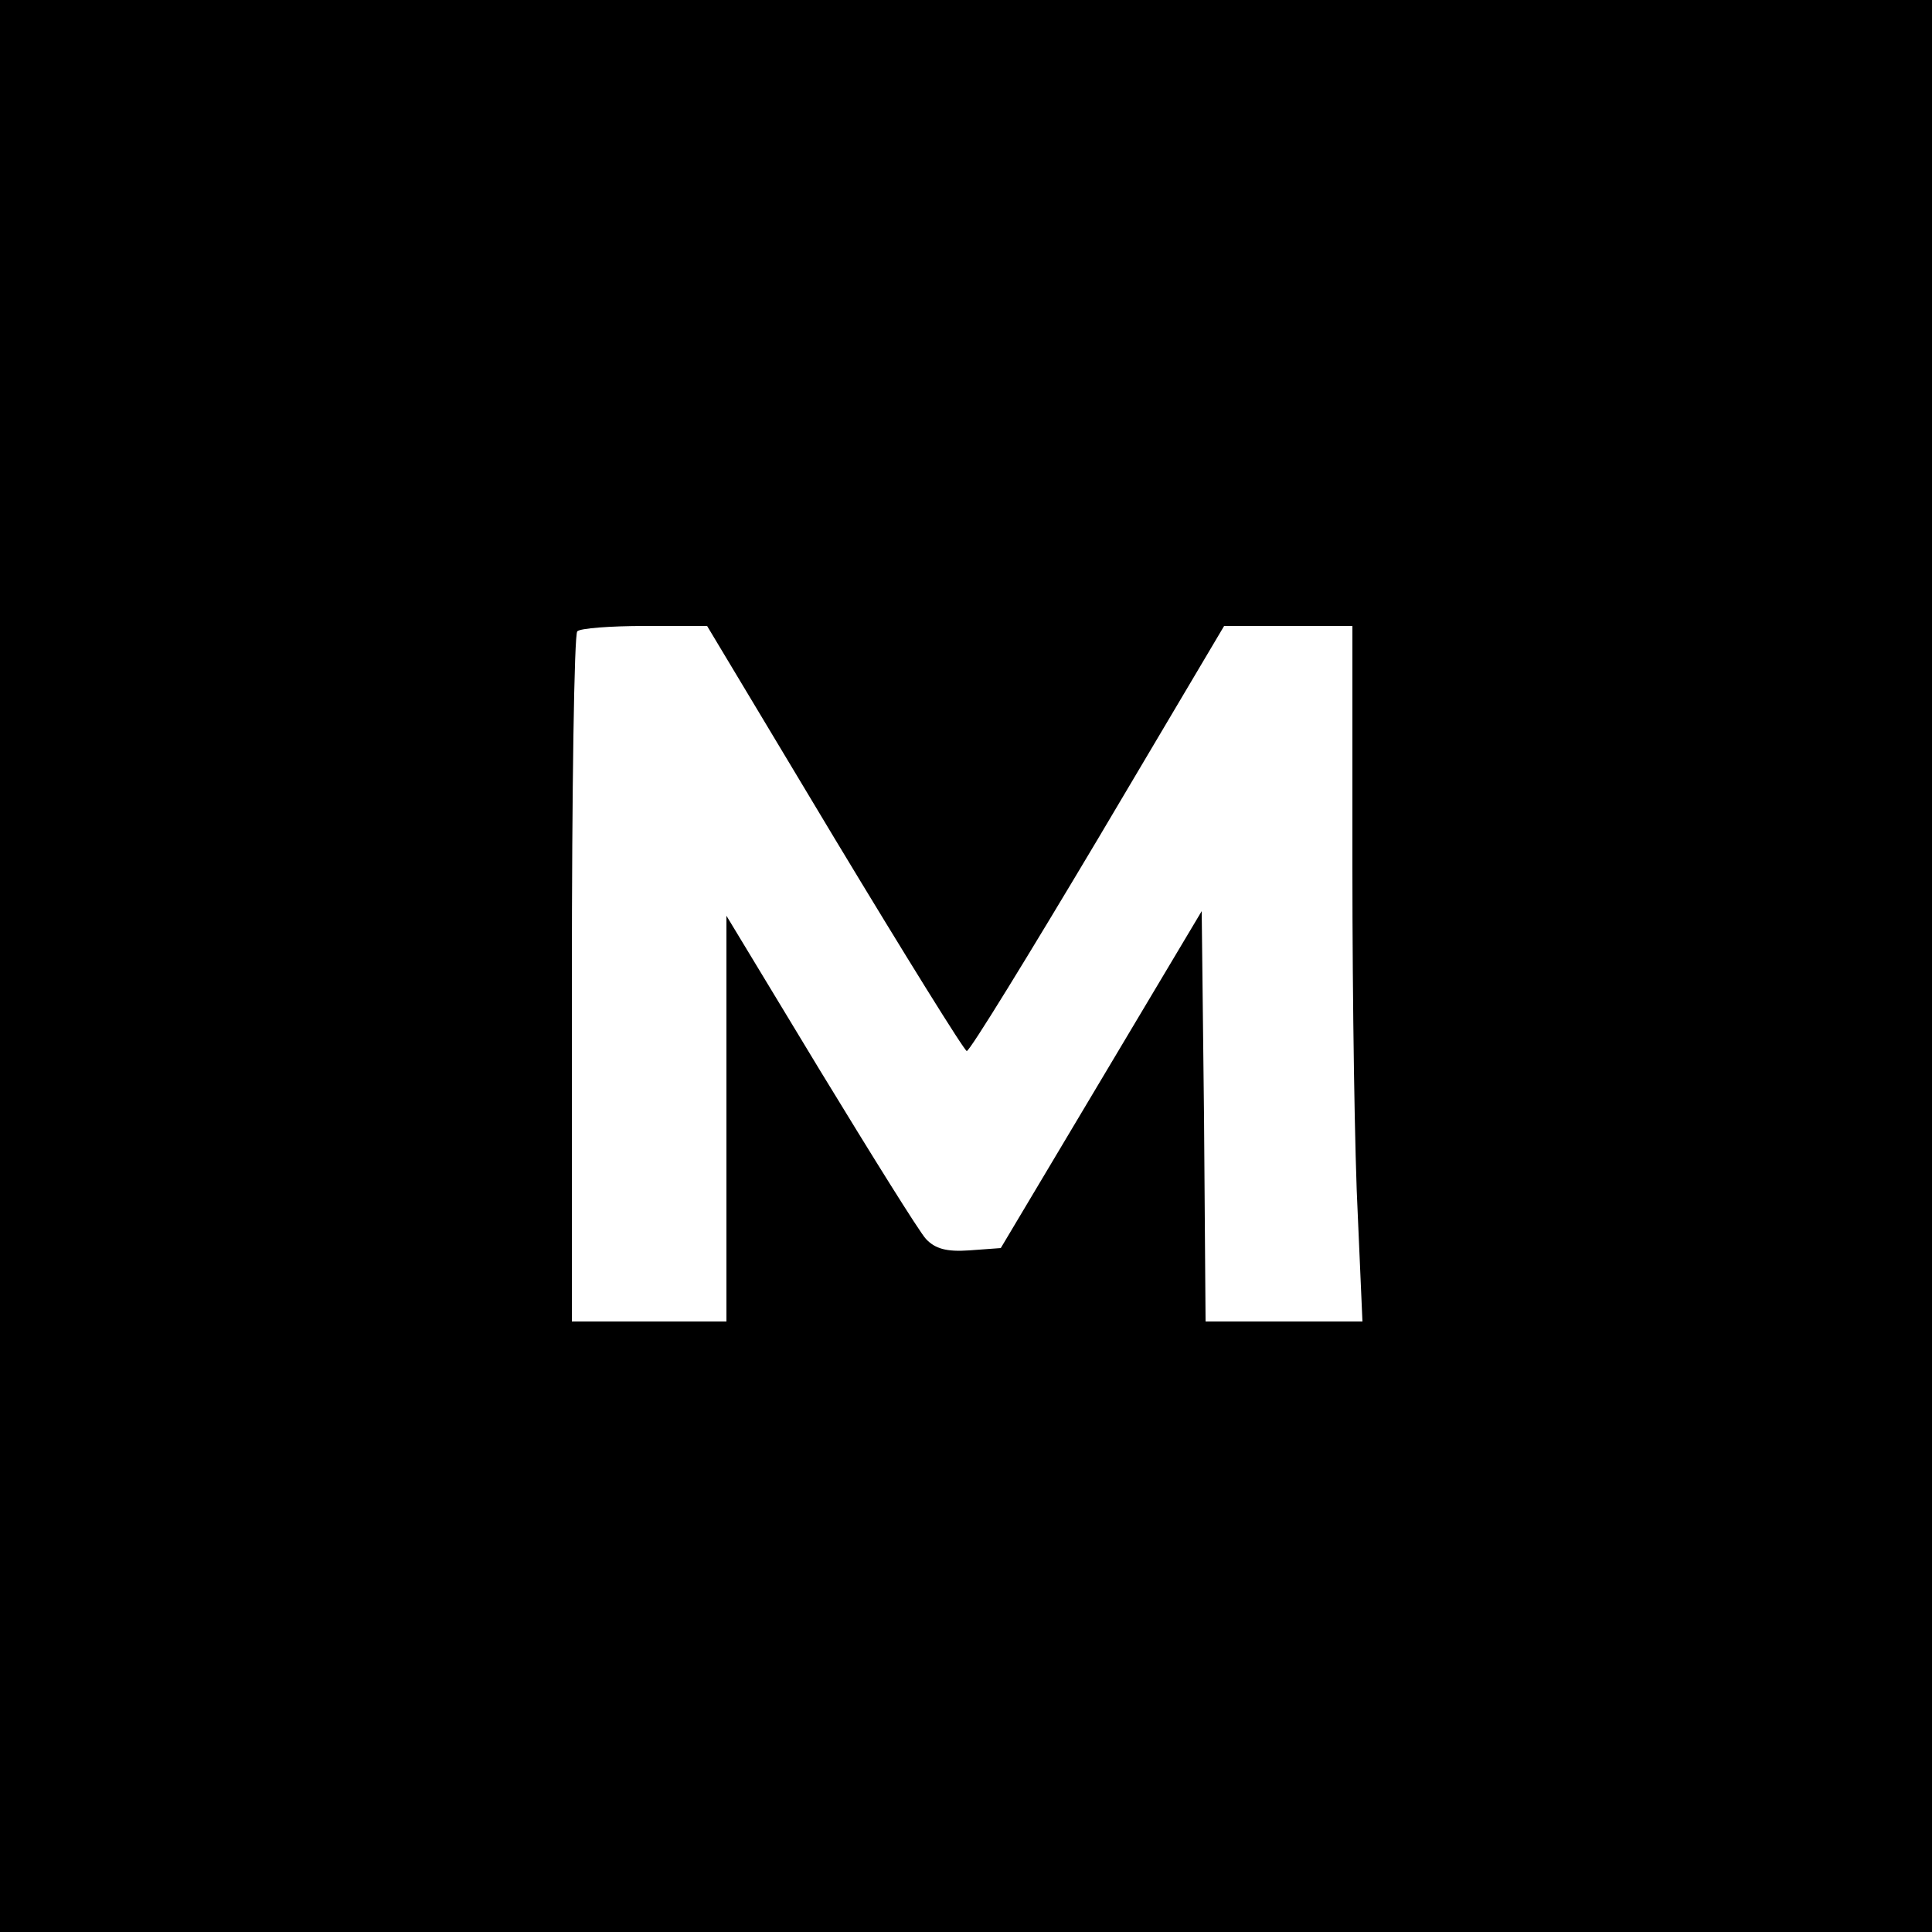 <?xml version="1.0" standalone="no"?>
<!DOCTYPE svg PUBLIC "-//W3C//DTD SVG 20010904//EN"
 "http://www.w3.org/TR/2001/REC-SVG-20010904/DTD/svg10.dtd">
<svg version="1.0" xmlns="http://www.w3.org/2000/svg"
 width="250pt" height="250pt" viewBox="0 0 250 250"
 preserveAspectRatio="xMidYMid meet">
<g transform="translate(0,250) scale(0.1,-0.1)"
fill="#000000" stroke="none">
<path d="M0 1250 l0 -1250 1250 0 1250 0 0 1250 0 1250 -1250 0 -1250 0 0
-1250z m1080 165 c91 -151 168 -275 171 -275 4 0 80 124 170 275 l163 275 83
0 83 0 0 -313 c0 -173 3 -375 7 -450 l6 -137 -101 0 -102 0 -2 265 -3 266
-130 -218 -130 -218 -41 -3 c-29 -2 -44 2 -56 15 -9 10 -70 108 -137 218
l-121 200 0 -263 0 -262 -100 0 -100 0 0 443 c0 244 3 447 7 450 3 4 43 7 87
7 l81 0 165 -275z"/>
</g>
</svg>
